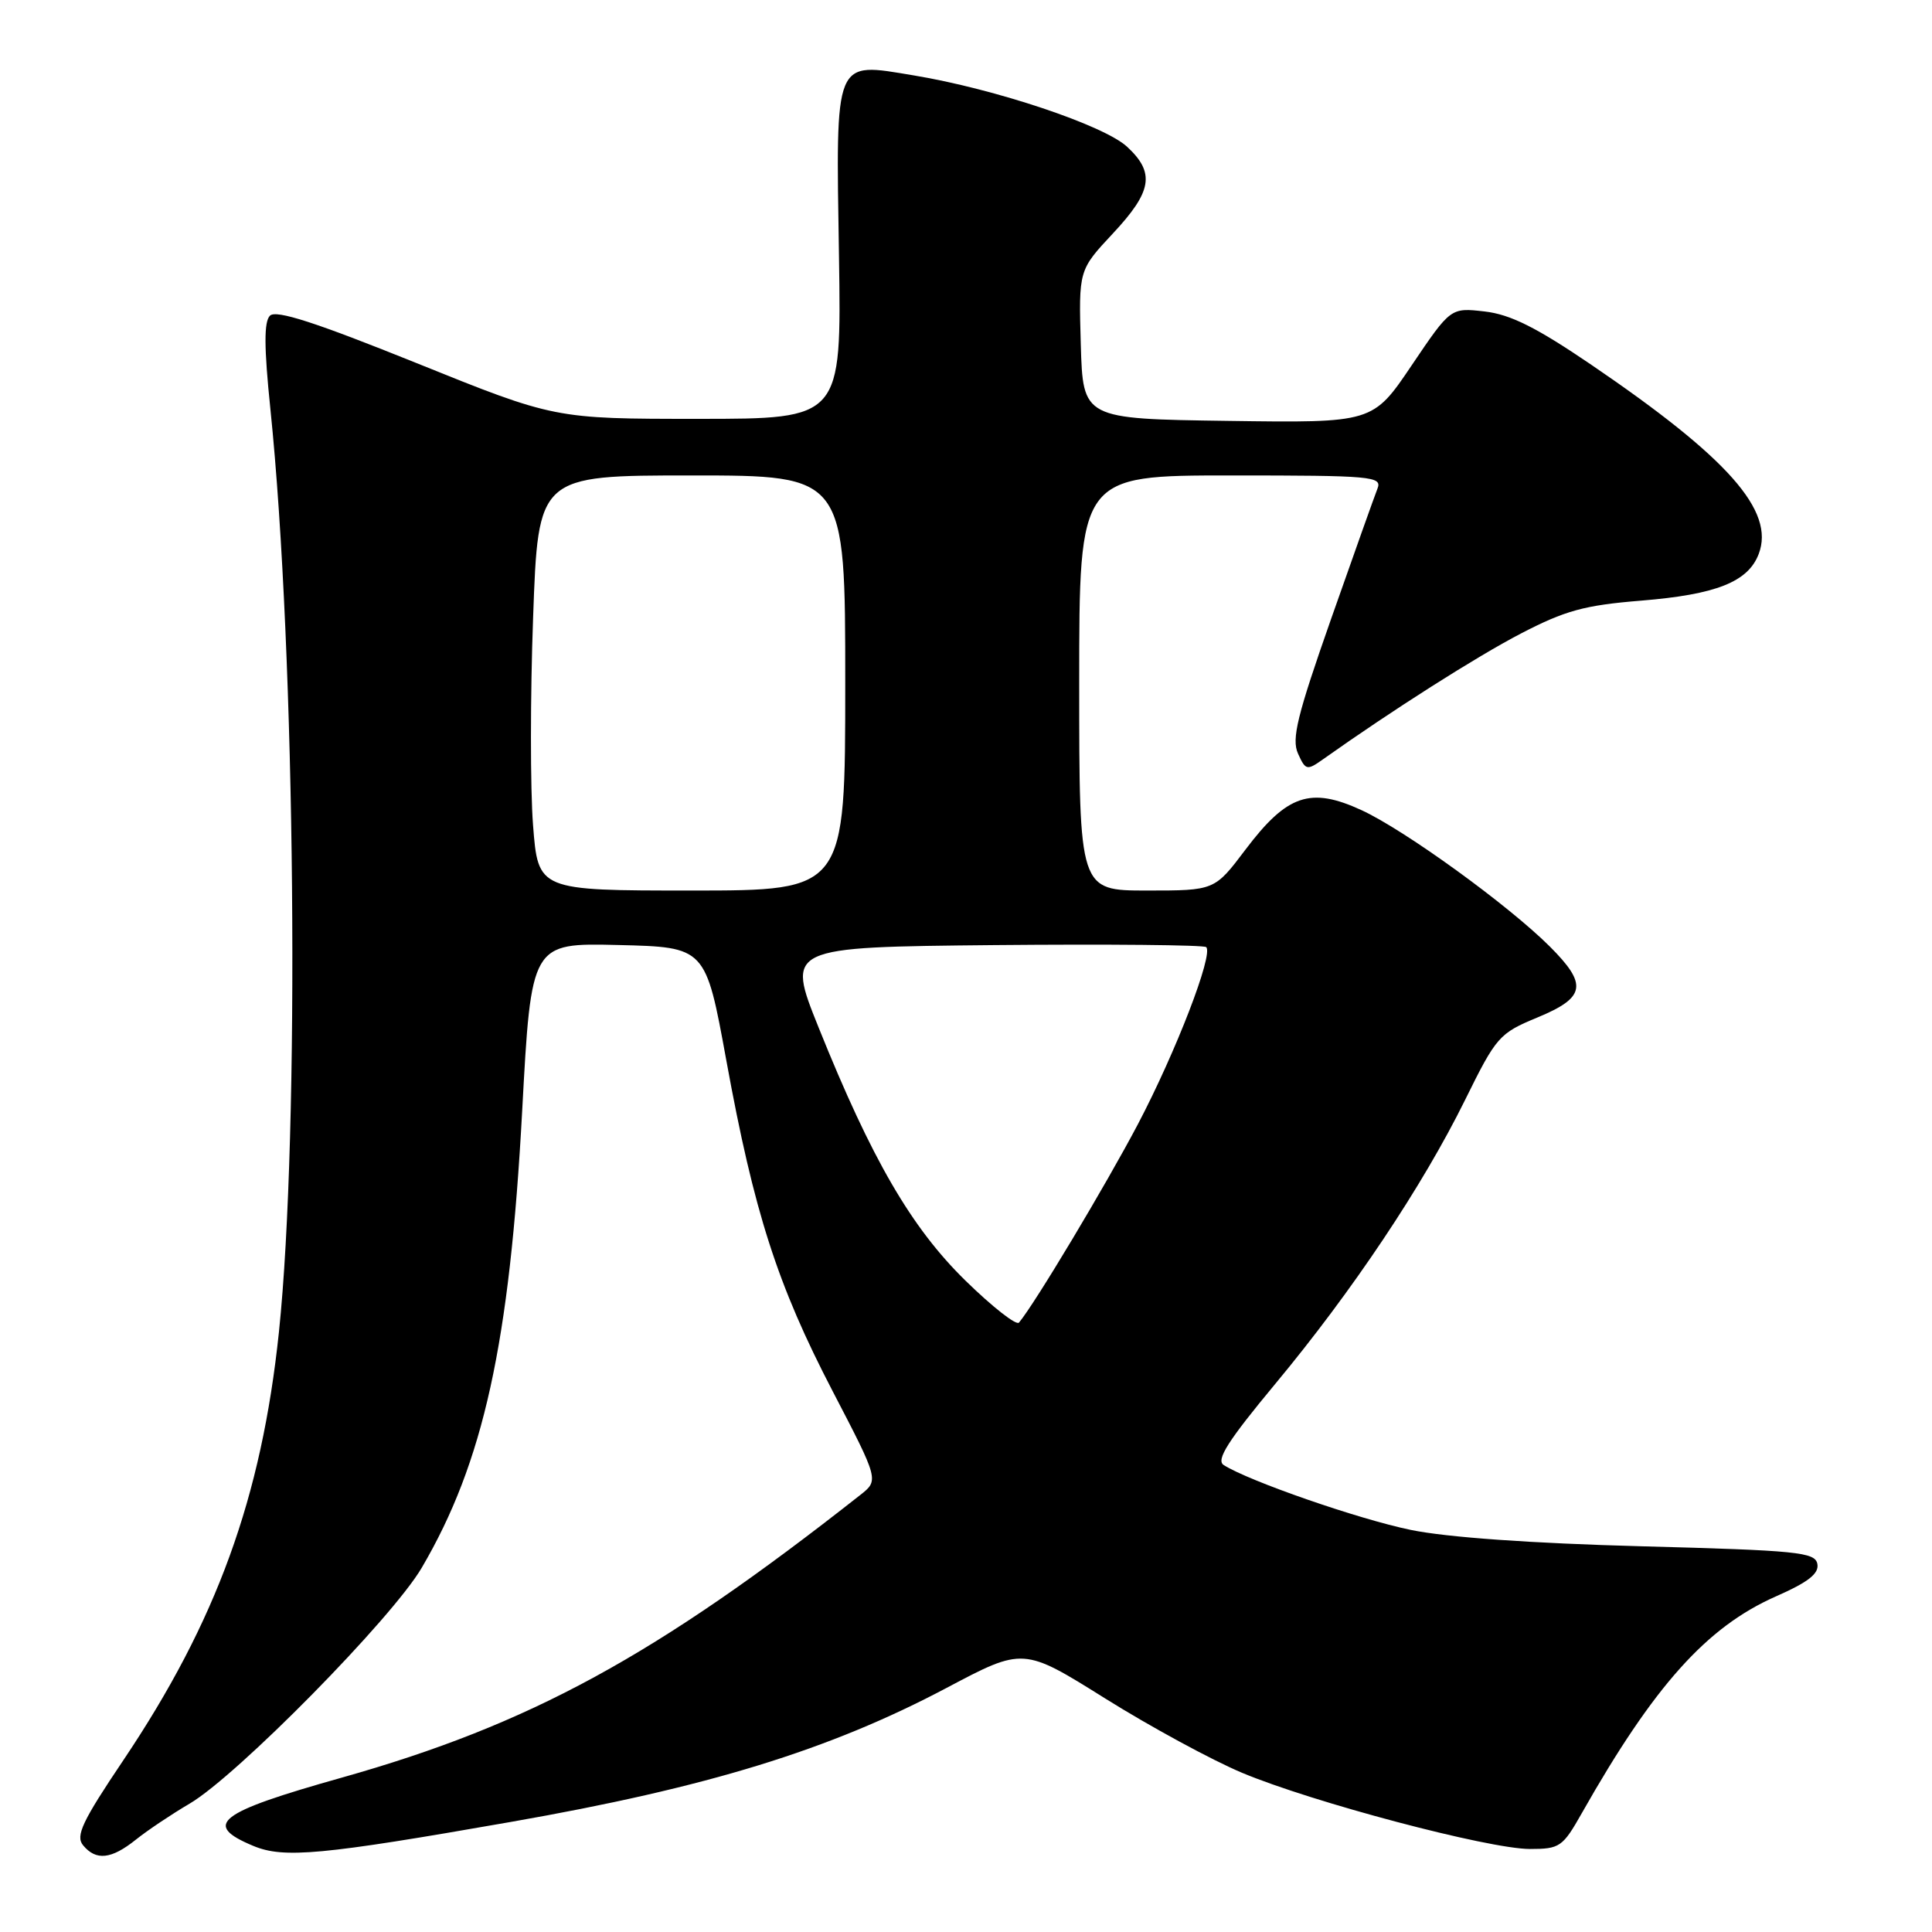 <?xml version="1.0" encoding="UTF-8" standalone="no"?>
<!DOCTYPE svg PUBLIC "-//W3C//DTD SVG 1.1//EN" "http://www.w3.org/Graphics/SVG/1.1/DTD/svg11.dtd" >
<svg xmlns="http://www.w3.org/2000/svg" xmlns:xlink="http://www.w3.org/1999/xlink" version="1.1" viewBox="0 0 256 256">
 <g >
 <path fill="currentColor"
d=" M 18.02 243.75 C 19.57 242.51 22.76 240.38 25.11 239.00 C 31.39 235.32 51.95 214.44 55.88 207.74 C 64.07 193.78 67.53 178.02 69.19 147.22 C 70.39 124.94 70.39 124.94 81.94 125.22 C 93.50 125.50 93.50 125.50 96.24 140.50 C 99.91 160.64 103.01 170.26 110.32 184.32 C 116.47 196.14 116.47 196.14 113.98 198.10 C 86.86 219.45 70.24 228.51 45.27 235.55 C 28.82 240.18 26.78 241.76 33.56 244.59 C 37.60 246.28 42.62 245.81 67.66 241.42 C 93.76 236.85 109.85 231.90 125.44 223.65 C 135.60 218.27 135.60 218.27 146.45 225.06 C 152.41 228.79 160.57 233.22 164.57 234.90 C 173.89 238.81 197.23 244.99 202.71 245.00 C 206.68 245.00 207.06 244.74 209.60 240.25 C 219.16 223.37 226.14 215.58 235.32 211.53 C 239.61 209.64 241.05 208.51 240.81 207.23 C 240.51 205.67 238.21 205.44 217.49 204.89 C 202.94 204.50 191.72 203.71 186.93 202.72 C 180.03 201.30 165.45 196.24 162.14 194.12 C 161.10 193.45 162.71 190.92 168.98 183.37 C 179.21 171.06 188.51 157.14 194.13 145.75 C 198.27 137.35 198.65 136.92 203.72 134.82 C 210.11 132.17 210.41 130.47 205.36 125.42 C 199.87 119.94 186.17 110.01 180.41 107.35 C 173.64 104.23 170.54 105.28 165.03 112.58 C 160.94 118.00 160.94 118.00 151.97 118.00 C 143.00 118.00 143.00 118.00 143.00 90.50 C 143.00 63.00 143.00 63.00 163.11 63.00 C 181.85 63.00 183.17 63.12 182.52 64.75 C 182.14 65.71 179.38 73.47 176.38 82.00 C 171.88 94.81 171.12 97.91 171.99 99.85 C 172.99 102.07 173.18 102.12 175.28 100.63 C 184.50 94.09 195.61 87.03 201.50 83.96 C 207.39 80.90 209.92 80.20 217.43 79.59 C 227.40 78.78 231.63 77.11 233.04 73.40 C 235.21 67.69 228.99 60.67 210.85 48.33 C 203.54 43.36 200.12 41.66 196.71 41.27 C 192.22 40.76 192.22 40.76 187.06 48.40 C 181.91 56.04 181.91 56.04 162.71 55.77 C 143.50 55.50 143.50 55.50 143.21 45.64 C 142.93 35.79 142.93 35.79 147.46 30.94 C 152.67 25.37 153.08 22.90 149.35 19.45 C 146.28 16.60 131.83 11.77 121.07 9.99 C 110.44 8.23 110.75 7.45 111.17 34.00 C 111.50 55.50 111.50 55.50 92.50 55.50 C 73.50 55.50 73.50 55.50 55.19 48.11 C 41.82 42.72 36.58 41.02 35.77 41.83 C 34.97 42.63 34.98 45.98 35.83 54.22 C 39.17 86.65 39.75 149.82 36.96 176.50 C 34.66 198.44 28.69 214.86 16.35 233.23 C 10.90 241.33 9.98 243.27 11.01 244.51 C 12.73 246.59 14.75 246.37 18.02 243.75 Z  M 127.95 169.71 C 120.75 162.67 115.50 153.63 108.47 136.15 C 104.19 125.50 104.19 125.50 131.75 125.23 C 146.90 125.09 159.54 125.21 159.83 125.50 C 160.80 126.46 155.82 139.36 150.78 148.96 C 146.54 157.01 137.09 172.80 135.02 175.25 C 134.68 175.67 131.49 173.17 127.95 169.71 Z  M 70.63 109.32 C 70.26 104.54 70.26 92.17 70.64 81.82 C 71.31 63.00 71.31 63.00 91.66 63.00 C 112.00 63.00 112.00 63.00 112.00 90.50 C 112.00 118.00 112.00 118.00 91.65 118.00 C 71.30 118.00 71.30 118.00 70.63 109.32 Z "/>
</g>
</svg>